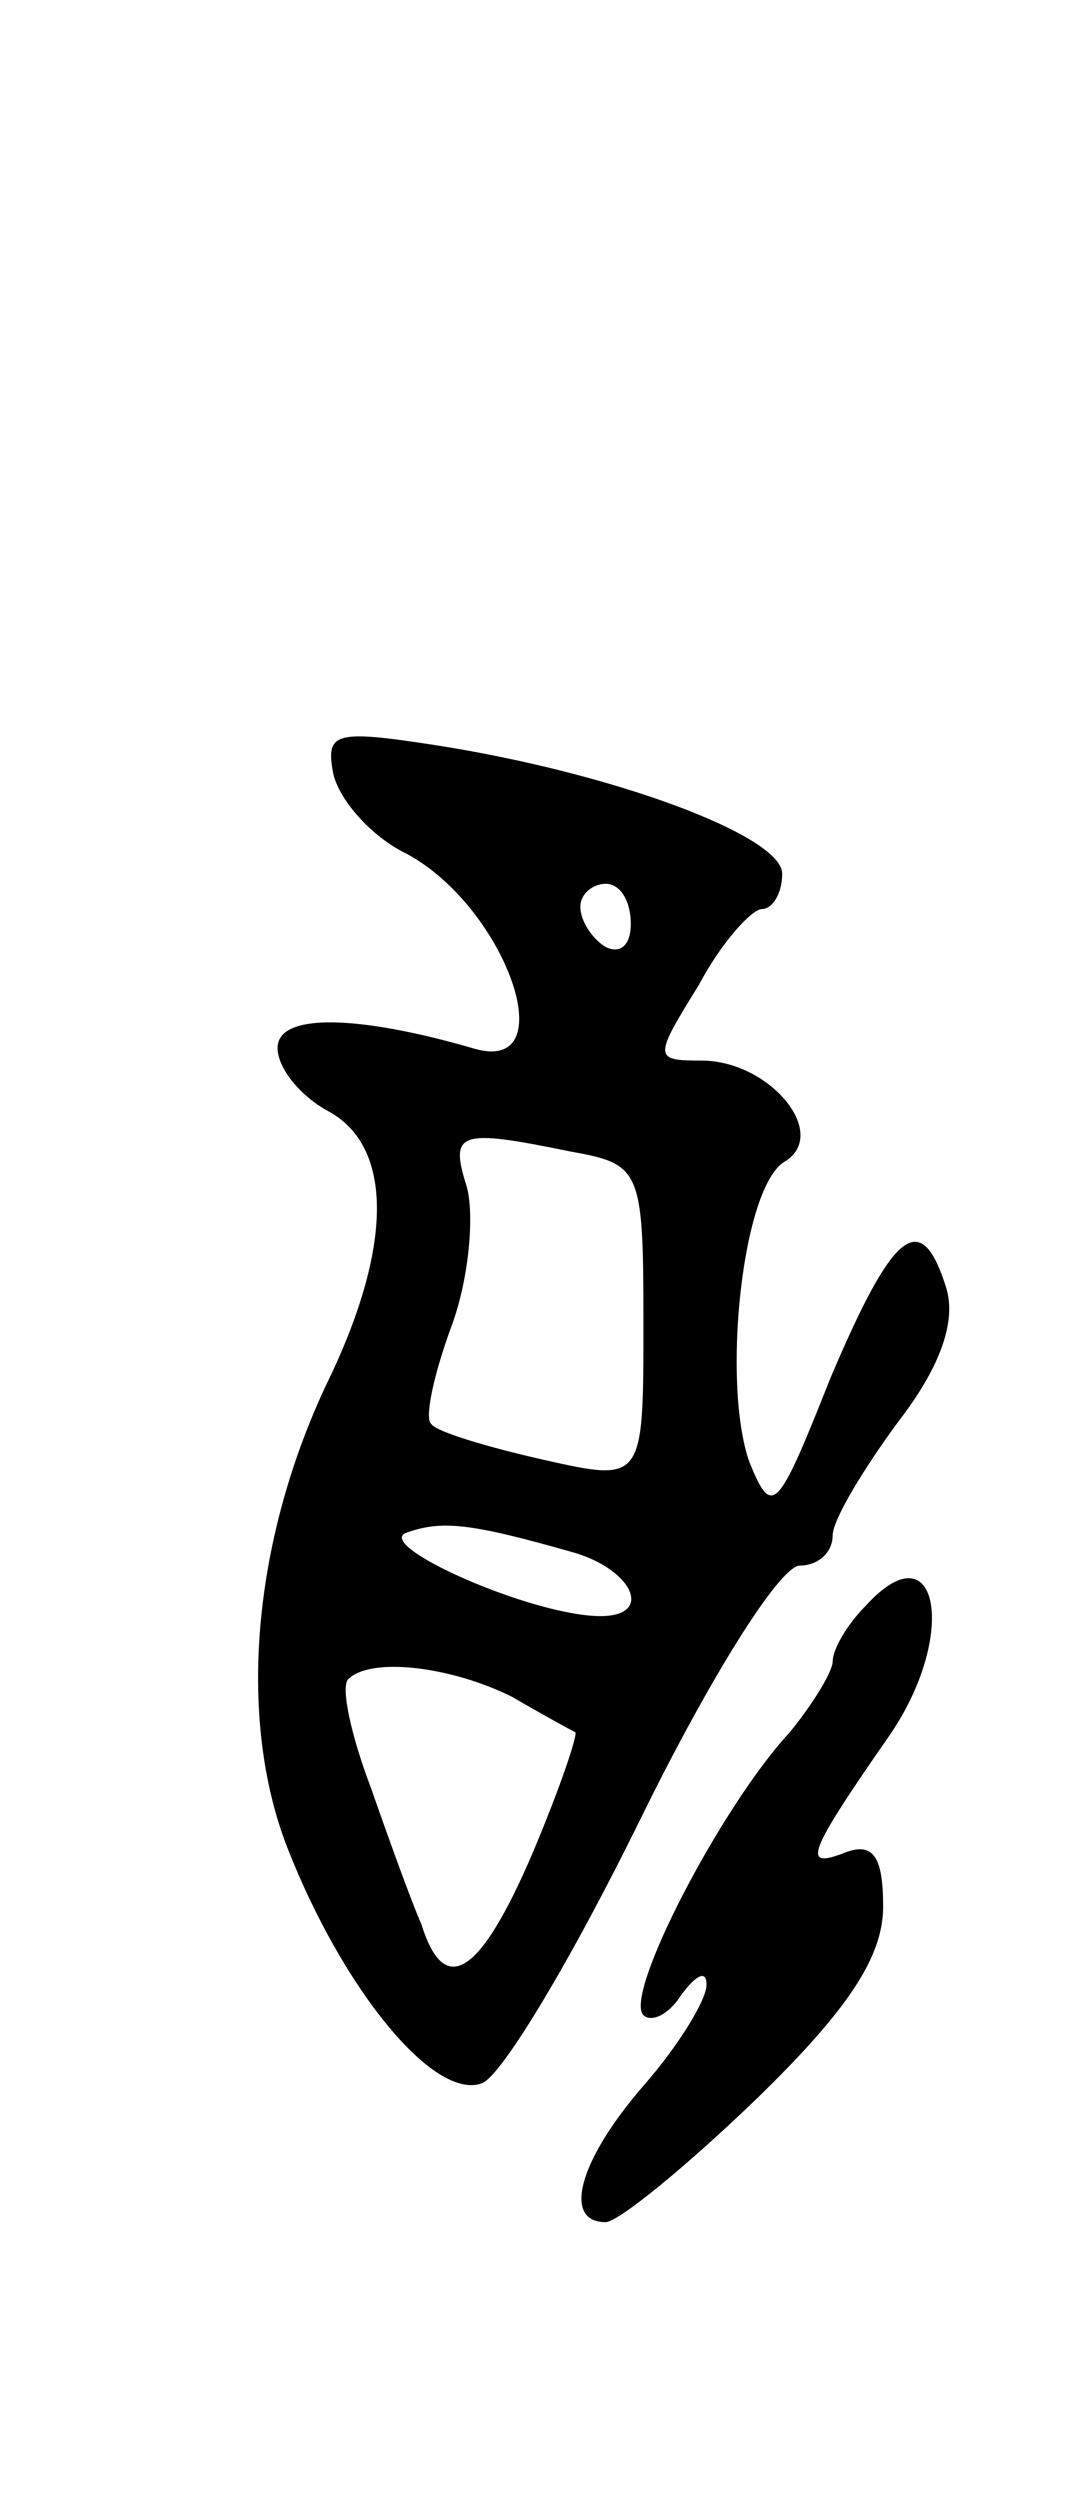 <svg version="1.0" xmlns="http://www.w3.org/2000/svg"
 width="43pt" height="99pt" viewBox="0 0 43 99"
 preserveAspectRatio="xMidYMid meet">
<g transform="translate(0,99) scale(0.1,-0.1)"
fill="#000000" stroke="none">
<path d="M132 684 c2 -10 14 -24 27 -31 41 -20 66 -90 28 -78 -45 13 -77 14
-77 0 0 -8 9 -19 20 -25 26 -14 26 -54 -1 -109 -29 -62 -35 -132 -15 -183 22
-56 58 -100 77 -93 8 3 36 50 63 105 27 55 55 100 63 100 7 0 13 5 13 12 0 6
12 26 26 45 17 22 23 40 19 53 -10 32 -21 23 -46 -36 -21 -53 -23 -55 -32 -33
-11 31 -3 109 14 119 18 11 -6 40 -33 40 -19 0 -19 1 -1 30 9 17 21 30 25 30
4 0 8 6 8 14 0 15 -67 40 -138 51 -39 6 -43 5 -40 -11z m118 -60 c0 -8 -4 -12
-10 -9 -5 3 -10 10 -10 16 0 5 5 9 10 9 6 0 10 -7 10 -16z m-24 -90 c28 -5 29
-7 29 -68 0 -63 0 -63 -40 -54 -22 5 -42 11 -44 14 -3 2 1 20 8 39 7 19 9 44
6 55 -7 22 -3 23 41 14z m2 -159 c23 -7 31 -25 10 -25 -27 0 -90 28 -77 33 14
5 25 4 67 -8z m-25 -57 c12 -7 23 -13 25 -14 1 -1 -6 -22 -17 -48 -21 -49 -35
-57 -44 -28 -4 9 -13 34 -20 54 -8 21 -12 40 -9 43 9 9 41 5 65 -7z"/>
<path d="M343 354 c-7 -7 -13 -17 -13 -22 0 -4 -8 -17 -17 -28 -27 -29 -66
-104 -58 -112 3 -3 10 0 15 8 6 8 10 10 10 4 0 -6 -11 -24 -25 -40 -26 -30
-32 -54 -15 -54 5 0 32 22 60 49 36 35 50 56 50 76 0 20 -4 26 -16 21 -16 -6
-14 0 18 46 28 40 20 84 -9 52z"/>
</g>
</svg>
